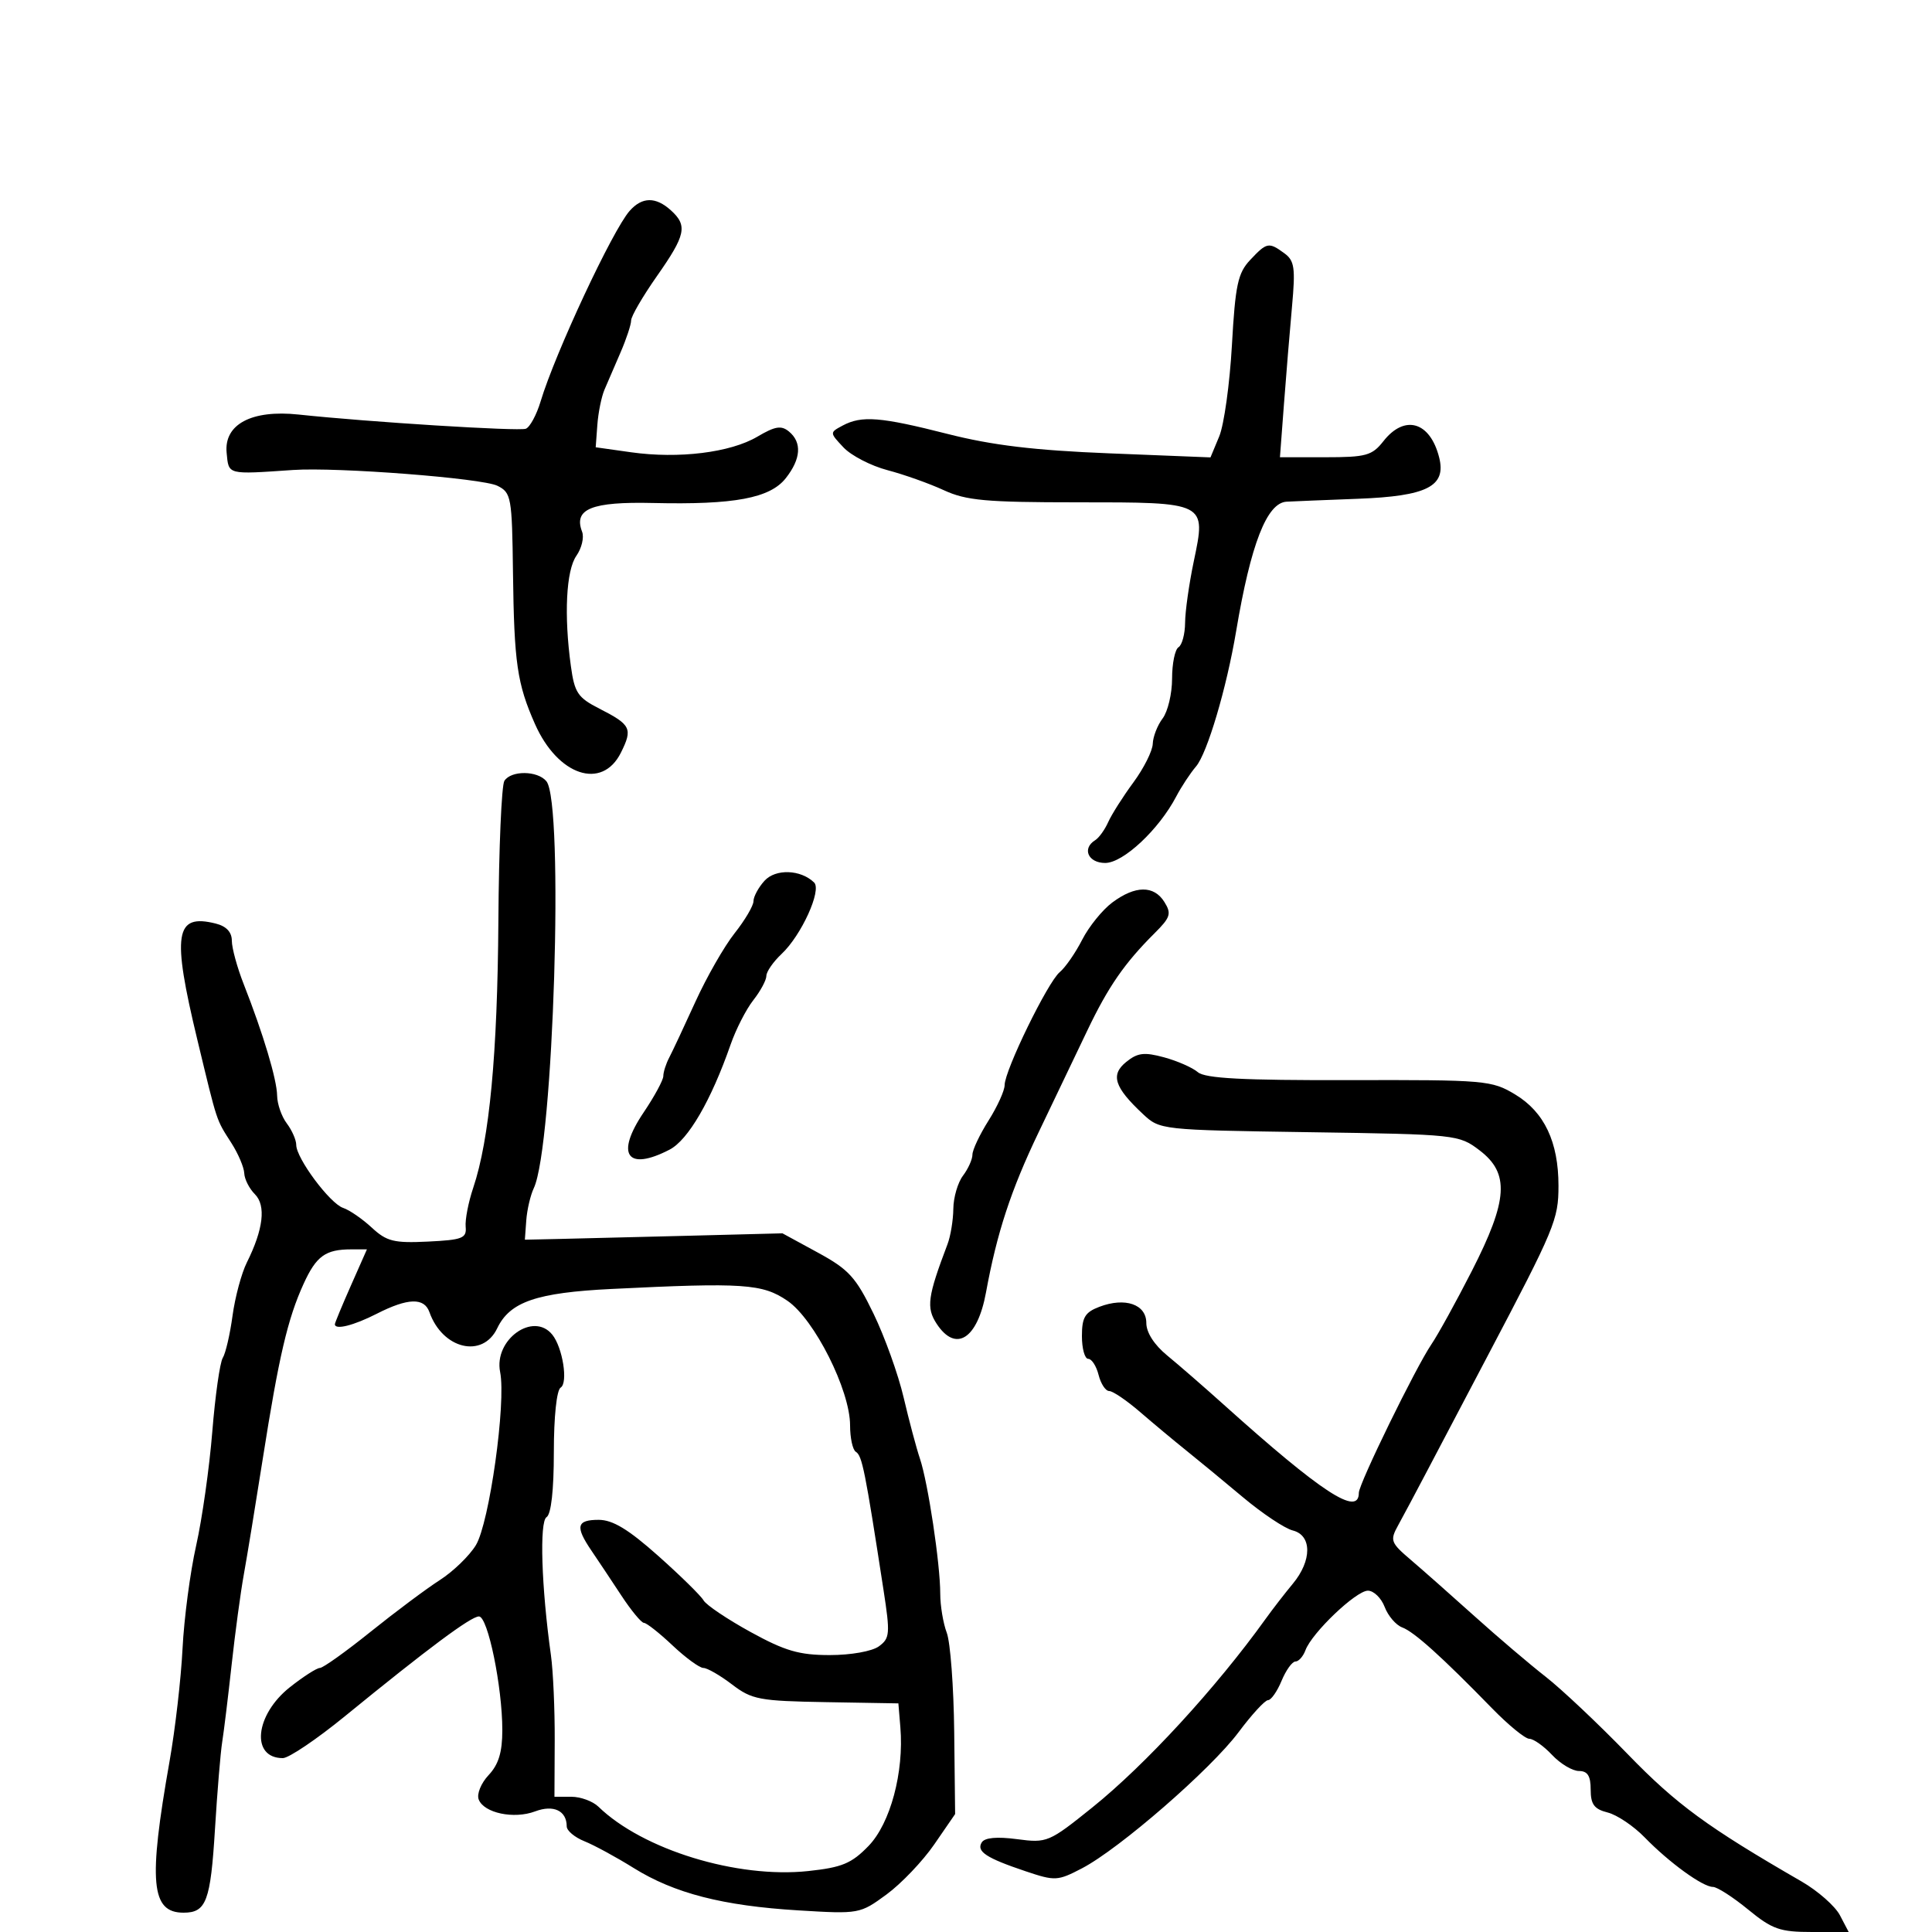 <svg xmlns="http://www.w3.org/2000/svg" width="300" height="300" viewBox="0 0 300 300" version="1.1">
	<path d="M 97.766 32.750 C 95.117 35.751, 86.211 54.814, 83.949 62.320 C 83.317 64.421, 82.281 66.336, 81.649 66.575 C 80.554 66.989, 57.239 65.533, 46.371 64.371 C 39.078 63.592, 34.763 65.882, 35.191 70.306 C 35.526 73.769, 35.187 73.681, 45.500 72.979 C 52.365 72.512, 74.872 74.252, 77.242 75.433 C 79.389 76.503, 79.508 77.165, 79.655 88.867 C 79.833 102.956, 80.297 106.155, 83.069 112.422 C 86.618 120.447, 93.486 122.741, 96.411 116.879 C 98.275 113.142, 97.982 112.542, 93.075 110.038 C 89.712 108.323, 89.214 107.578, 88.643 103.413 C 87.560 95.509, 87.907 88.578, 89.500 86.304 C 90.325 85.126, 90.724 83.445, 90.388 82.569 C 89.028 79.024, 91.850 77.881, 101.417 78.105 C 114.020 78.399, 119.572 77.360, 122.019 74.249 C 124.376 71.253, 124.551 68.702, 122.517 67.014 C 121.320 66.021, 120.370 66.174, 117.599 67.809 C 113.413 70.279, 105.382 71.271, 98 70.229 L 92.500 69.453 92.756 65.977 C 92.896 64.064, 93.396 61.600, 93.867 60.500 C 94.338 59.400, 95.460 56.797, 96.361 54.716 C 97.263 52.635, 98 50.404, 98 49.760 C 98 49.115, 99.800 46.021, 102 42.884 C 106.488 36.486, 106.797 35.031, 104.171 32.655 C 101.817 30.524, 99.702 30.556, 97.766 32.750 M 194.126 40.366 C 192.210 42.405, 191.819 44.235, 191.291 53.616 C 190.954 59.602, 190.068 65.968, 189.321 67.762 L 187.963 71.024 172.231 70.394 C 160.596 69.927, 154.063 69.143, 147.141 67.381 C 136.712 64.728, 133.808 64.497, 130.840 66.085 C 128.815 67.169, 128.815 67.174, 130.977 69.475 C 132.168 70.743, 135.247 72.334, 137.821 73.011 C 140.394 73.689, 144.330 75.088, 146.566 76.122 C 150.027 77.721, 153.099 78, 167.244 78 C 187.428 78, 187.302 77.936, 185.368 87.169 C 184.639 90.651, 184.032 94.936, 184.021 96.691 C 184.009 98.446, 183.550 100.160, 183 100.500 C 182.450 100.840, 182 103.030, 182 105.368 C 182 107.705, 181.339 110.491, 180.532 111.559 C 179.724 112.626, 179.034 114.400, 178.999 115.500 C 178.963 116.600, 177.608 119.300, 175.988 121.500 C 174.368 123.700, 172.611 126.469, 172.083 127.653 C 171.555 128.837, 170.646 130.101, 170.062 130.462 C 167.974 131.752, 168.961 134, 171.615 134 C 174.409 134, 179.941 128.829, 182.632 123.703 C 183.439 122.165, 184.827 120.057, 185.715 119.020 C 187.458 116.984, 190.462 106.855, 191.949 98 C 194.219 84.481, 196.713 78.076, 199.776 77.902 C 200.724 77.848, 205.716 77.644, 210.870 77.449 C 221.599 77.042, 224.598 75.519, 223.476 71.049 C 222.076 65.471, 218.120 64.306, 214.821 68.500 C 213.056 70.744, 212.134 71, 205.802 71 L 198.749 71 199.372 62.750 C 199.714 58.212, 200.278 51.386, 200.624 47.580 C 201.169 41.597, 201.008 40.479, 199.436 39.330 C 197.012 37.557, 196.710 37.616, 194.126 40.366 M 78.320 121.250 C 77.881 121.938, 77.462 131.725, 77.388 143 C 77.252 163.682, 76.003 176.945, 73.486 184.427 C 72.732 186.667, 72.202 189.400, 72.308 190.500 C 72.478 192.273, 71.812 192.533, 66.442 192.793 C 61.164 193.048, 60.042 192.768, 57.724 190.620 C 56.261 189.265, 54.262 187.889, 53.282 187.563 C 51.228 186.881, 46 179.859, 46 177.781 C 46 177.012, 45.339 175.509, 44.532 174.441 C 43.724 173.374, 43.049 171.435, 43.032 170.134 C 42.998 167.619, 40.871 160.521, 37.842 152.815 C 36.829 150.238, 36 147.209, 36 146.084 C 36 144.736, 35.148 143.824, 33.502 143.411 C 27.161 141.820, 26.667 144.953, 30.653 161.493 C 33.796 174.537, 33.530 173.729, 35.938 177.500 C 36.992 179.150, 37.887 181.255, 37.927 182.179 C 37.967 183.102, 38.710 184.567, 39.578 185.435 C 41.333 187.191, 40.897 190.895, 38.327 196.046 C 37.497 197.710, 36.498 201.429, 36.107 204.311 C 35.716 207.193, 35.033 210.138, 34.589 210.856 C 34.146 211.574, 33.414 216.737, 32.963 222.330 C 32.512 227.924, 31.384 235.875, 30.457 240 C 29.529 244.125, 28.579 251.325, 28.344 256 C 28.110 260.675, 27.202 268.550, 26.327 273.500 C 23.008 292.270, 23.445 297, 28.500 297 C 32.032 297, 32.695 295.234, 33.383 284 C 33.736 278.225, 34.240 272.150, 34.503 270.500 C 34.766 268.850, 35.425 263.450, 35.967 258.500 C 36.509 253.550, 37.360 247.250, 37.858 244.500 C 38.357 241.750, 39.683 233.650, 40.806 226.500 C 43.296 210.651, 44.672 204.759, 47.144 199.349 C 49.122 195.021, 50.540 194, 54.569 194 L 56.975 194 54.487 199.624 C 53.119 202.718, 52 205.418, 52 205.624 C 52 206.558, 54.908 205.832, 58.500 204 C 63.331 201.537, 65.871 201.460, 66.683 203.750 C 68.721 209.496, 74.942 210.979, 77.205 206.259 C 79.179 202.139, 83.293 200.725, 94.983 200.148 C 115.458 199.138, 118.408 199.337, 122.277 201.988 C 126.463 204.856, 132 215.870, 132 221.329 C 132 223.283, 132.400 225.129, 132.890 225.432 C 133.876 226.041, 134.316 228.239, 137.192 246.892 C 138.241 253.694, 138.183 254.393, 136.475 255.642 C 135.418 256.415, 132.129 257, 128.843 257 C 124.095 257, 121.907 256.362, 116.532 253.407 C 112.937 251.431, 109.659 249.225, 109.248 248.506 C 108.836 247.786, 105.670 244.678, 102.212 241.599 C 97.582 237.476, 95.144 236, 92.962 236 C 89.527 236, 89.286 237.032, 91.844 240.790 C 92.858 242.281, 94.944 245.412, 96.480 247.750 C 98.015 250.088, 99.598 252, 99.996 252 C 100.394 252, 102.390 253.575, 104.431 255.500 C 106.472 257.425, 108.630 259, 109.227 259 C 109.823 259, 111.820 260.151, 113.664 261.558 C 116.756 263.915, 117.895 264.130, 128.259 264.308 L 139.500 264.500 139.808 268.210 C 140.388 275.192, 138.254 283.142, 134.863 286.641 C 132.226 289.362, 130.756 289.974, 125.514 290.535 C 114.462 291.719, 99.805 287.223, 92.916 280.537 C 92.045 279.692, 90.154 279, 88.714 279 L 86.095 279 86.135 270.250 C 86.157 265.438, 85.892 259.475, 85.546 257 C 84.070 246.452, 83.748 236.274, 84.868 235.582 C 85.581 235.141, 86 231.406, 86 225.500 C 86 219.978, 86.436 215.849, 87.059 215.464 C 88.240 214.734, 87.375 209.252, 85.762 207.250 C 82.826 203.606, 76.655 208.023, 77.660 213.049 C 78.610 217.801, 75.992 236.484, 73.892 239.937 C 72.891 241.583, 70.369 244.023, 68.286 245.360 C 66.204 246.697, 61.362 250.313, 57.526 253.395 C 53.691 256.478, 50.156 259, 49.670 259 C 49.185 259, 47.089 260.346, 45.012 261.990 C 39.573 266.299, 38.906 273, 43.917 273 C 44.836 273, 49.169 270.078, 53.544 266.506 C 66.483 255.943, 73.123 251, 74.371 251 C 75.756 251, 78 261.920, 78 268.659 C 78 272.088, 77.421 273.987, 75.873 275.635 C 74.696 276.888, 74.007 278.577, 74.331 279.419 C 75.140 281.528, 79.803 282.513, 83.094 281.271 C 85.953 280.191, 88 281.164, 88 283.602 C 88 284.263, 89.237 285.301, 90.750 285.908 C 92.263 286.515, 95.695 288.380, 98.378 290.052 C 104.704 293.995, 112.230 295.931, 124 296.645 C 133.412 297.216, 133.538 297.193, 137.663 294.168 C 139.952 292.488, 143.285 288.993, 145.068 286.401 L 148.311 281.688 148.169 268.944 C 148.091 261.935, 147.571 255.001, 147.013 253.535 C 146.456 252.069, 146 249.332, 146 247.453 C 146 242.850, 144.099 230.212, 142.848 226.500 C 142.292 224.850, 141.153 220.575, 140.316 217 C 139.480 213.425, 137.379 207.575, 135.648 204 C 132.897 198.320, 131.806 197.122, 127 194.505 L 121.500 191.510 107 191.884 C 99.025 192.090, 90.025 192.312, 87 192.379 L 81.500 192.500 81.719 189.500 C 81.840 187.850, 82.365 185.600, 82.886 184.500 C 85.952 178.034, 87.603 124.637, 84.841 121.308 C 83.461 119.646, 79.367 119.610, 78.320 121.250 M 118.706 136.772 C 117.768 137.809, 117 139.232, 117 139.935 C 117 140.637, 115.683 142.875, 114.074 144.907 C 112.464 146.939, 109.723 151.729, 107.983 155.551 C 106.242 159.373, 104.409 163.281, 103.909 164.236 C 103.409 165.191, 103 166.476, 103 167.091 C 103 167.707, 101.625 170.248, 99.944 172.738 C 95.522 179.290, 97.362 181.933, 103.968 178.517 C 106.856 177.023, 110.421 170.885, 113.453 162.185 C 114.280 159.812, 115.867 156.713, 116.979 155.300 C 118.090 153.887, 119 152.194, 119 151.539 C 119 150.885, 120.068 149.345, 121.373 148.119 C 124.439 145.239, 127.631 138.225, 126.417 137.038 C 124.339 135.007, 120.426 134.872, 118.706 136.772 M 172.715 140.141 C 171.183 141.283, 169.078 143.887, 168.038 145.926 C 166.997 147.965, 165.429 150.229, 164.552 150.957 C 162.692 152.501, 156 166.221, 156 168.491 C 156 169.343, 154.875 171.822, 153.500 174 C 152.125 176.178, 151 178.558, 151 179.289 C 151 180.020, 150.339 181.491, 149.532 182.559 C 148.724 183.626, 148.049 185.941, 148.032 187.703 C 148.014 189.465, 147.608 191.940, 147.128 193.203 C 144.040 201.336, 143.805 203.054, 145.440 205.549 C 148.406 210.075, 151.774 207.942, 153.103 200.697 C 154.806 191.411, 156.971 184.817, 161.250 175.879 C 163.720 170.720, 167.138 163.575, 168.846 160 C 172.093 153.203, 174.618 149.554, 179.294 144.897 C 181.752 142.450, 181.934 141.867, 180.804 140.057 C 179.177 137.453, 176.279 137.483, 172.715 140.141 M 174.875 164.900 C 172.408 166.898, 173.026 168.825, 177.468 172.981 C 180.108 175.451, 180.219 175.463, 203.310 175.807 C 226.191 176.147, 226.543 176.185, 229.750 178.627 C 234.433 182.193, 234.171 186.331, 228.566 197.317 C 226.127 202.096, 223.291 207.243, 222.263 208.753 C 219.833 212.328, 211 230.402, 211 231.802 C 211 235.545, 205.236 231.782, 190 218.092 C 186.975 215.374, 183.037 211.951, 181.250 210.486 C 179.232 208.832, 178 206.916, 178 205.430 C 178 202.532, 174.711 201.399, 170.711 202.920 C 168.471 203.772, 168 204.563, 168 207.475 C 168 209.414, 168.441 211, 168.981 211 C 169.520 211, 170.244 212.125, 170.589 213.500 C 170.934 214.875, 171.676 216, 172.237 216 C 172.798 216, 174.953 217.463, 177.024 219.250 C 179.096 221.037, 182.301 223.710, 184.146 225.189 C 185.990 226.667, 189.970 229.948, 192.988 232.479 C 196.006 235.010, 199.494 237.337, 200.738 237.649 C 203.733 238.401, 203.738 242.322, 200.750 245.920 C 199.512 247.409, 197.600 249.882, 196.500 251.414 C 188.834 262.091, 177.835 274.055, 169.600 280.673 C 162.873 286.079, 162.581 286.202, 157.924 285.584 C 154.799 285.170, 152.906 285.344, 152.446 286.087 C 151.579 287.491, 153.130 288.511, 159.274 290.574 C 163.835 292.105, 164.226 292.084, 168.016 290.108 C 173.824 287.081, 188.019 274.742, 192.318 268.984 C 194.364 266.243, 196.425 264, 196.898 264 C 197.371 264, 198.317 262.650, 199 261 C 199.683 259.350, 200.652 258, 201.153 258 C 201.653 258, 202.353 257.212, 202.709 256.250 C 203.707 253.544, 210.569 247, 212.407 247 C 213.310 247, 214.482 248.137, 215.010 249.526 C 215.538 250.915, 216.764 252.345, 217.735 252.705 C 219.584 253.390, 223.902 257.277, 231.670 265.250 C 234.215 267.863, 236.827 270, 237.475 270 C 238.122 270, 239.708 271.125, 241 272.500 C 242.292 273.875, 244.170 275, 245.174 275 C 246.521 275, 247 275.759, 247 277.892 C 247 280.181, 247.548 280.921, 249.635 281.444 C 251.084 281.808, 253.671 283.547, 255.385 285.310 C 259.192 289.225, 264.396 293, 265.986 293 C 266.634 293, 269.085 294.575, 271.435 296.500 C 275.203 299.588, 276.375 300, 281.385 300 L 287.064 300 285.704 297.404 C 284.956 295.977, 282.274 293.614, 279.745 292.154 C 265.136 283.724, 260.321 280.198, 252.765 272.397 C 248.219 267.705, 242.475 262.286, 240 260.355 C 237.525 258.424, 232.575 254.212, 229 250.995 C 225.425 247.778, 220.974 243.844, 219.109 242.252 C 215.921 239.532, 215.802 239.209, 217.109 236.838 C 217.874 235.451, 219.896 231.658, 221.603 228.408 C 223.309 225.159, 227.548 217.100, 231.023 210.500 C 241.442 190.710, 242 189.369, 242 184.127 C 242 177.320, 239.802 172.681, 235.287 169.956 C 231.639 167.755, 230.690 167.673, 209.500 167.722 C 192.943 167.761, 187.129 167.455, 186 166.486 C 185.175 165.778, 182.816 164.741, 180.758 164.182 C 177.670 163.343, 176.643 163.468, 174.875 164.900" stroke="none" fill="black" fill-rule="evenodd"/>
</svg>